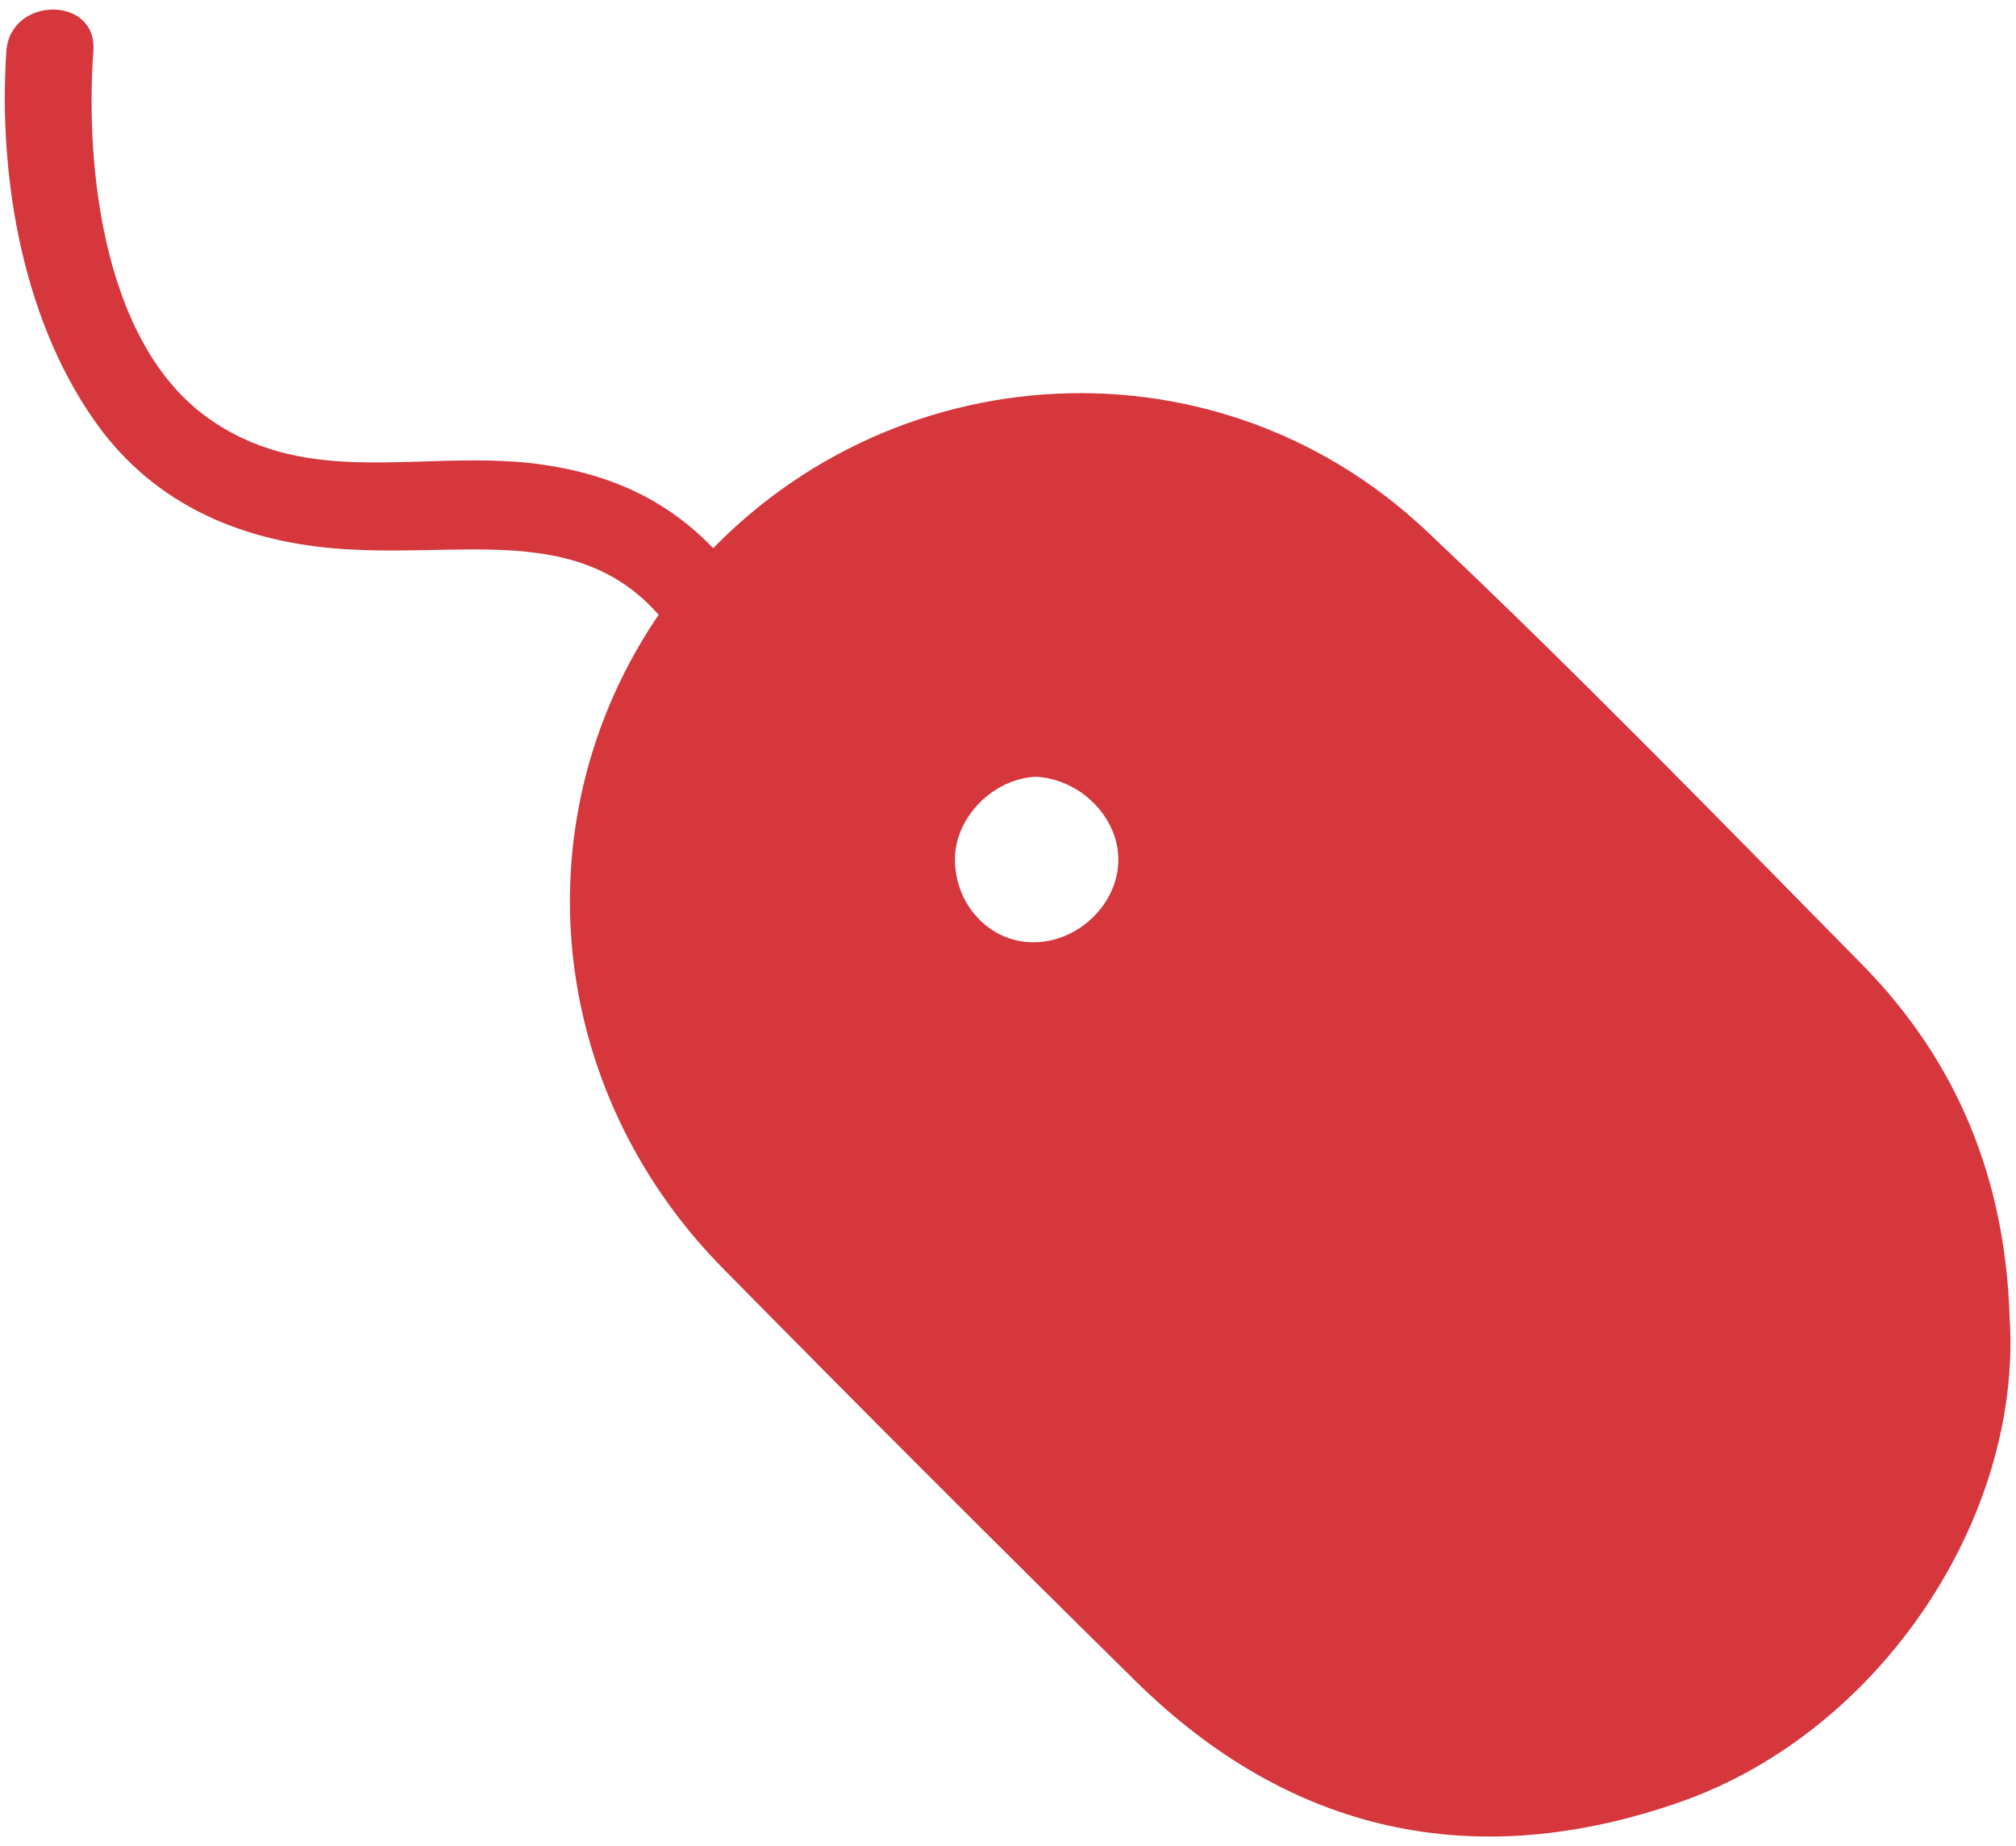 <?xml version="1.0" encoding="utf-8"?>
<!-- Generator: Adobe Illustrator 18.1.1, SVG Export Plug-In . SVG Version: 6.00 Build 0)  -->
<svg version="1.1" id="Layer_1" xmlns="http://www.w3.org/2000/svg" xmlns:xlink="http://www.w3.org/1999/xlink" x="0px" y="0px"
	 width="95px" height="87px" viewBox="0 0 95 87" enable-background="new 0 0 95 87" xml:space="preserve">
<g>
	<path fill="#D6373D" d="M94.7,62.1c0.6,9.4-6.1,19.5-15.5,22.8c-9.7,3.4-18.4,1.5-25.7-5.7c-6.5-6.4-12.9-12.8-19.3-19.3
		c-9-9-9.8-22.8-2-32.5C41,16.7,57,15.4,67.2,25c7,6.6,13.8,13.6,20.6,20.5C92.2,50,94.5,55.5,94.7,62.1z M45,40.5
		c0,2.1,1.6,3.9,3.7,3.9c2.1,0,4-1.8,4-3.9c0-2-1.8-3.8-3.9-3.9C46.8,36.7,45,38.5,45,40.5z"/>
	<path fill="#D6373D" d="M35.6,28.4c-2.6-4.1-6-6.1-10.8-6.6c-5.1-0.5-10.2,1.1-14.7-1.9C4.9,16.5,4,8,4.4,2.4
		c0.2-2.6-3.9-2.6-4.1,0c-0.4,6,0.8,13,4.5,17.9c2.9,3.8,7.2,5.4,11.9,5.6c6,0.3,11.7-1.4,15.4,4.5C33.5,32.6,37,30.6,35.6,28.4
		L35.6,28.4z"/>
</g>
</svg>
